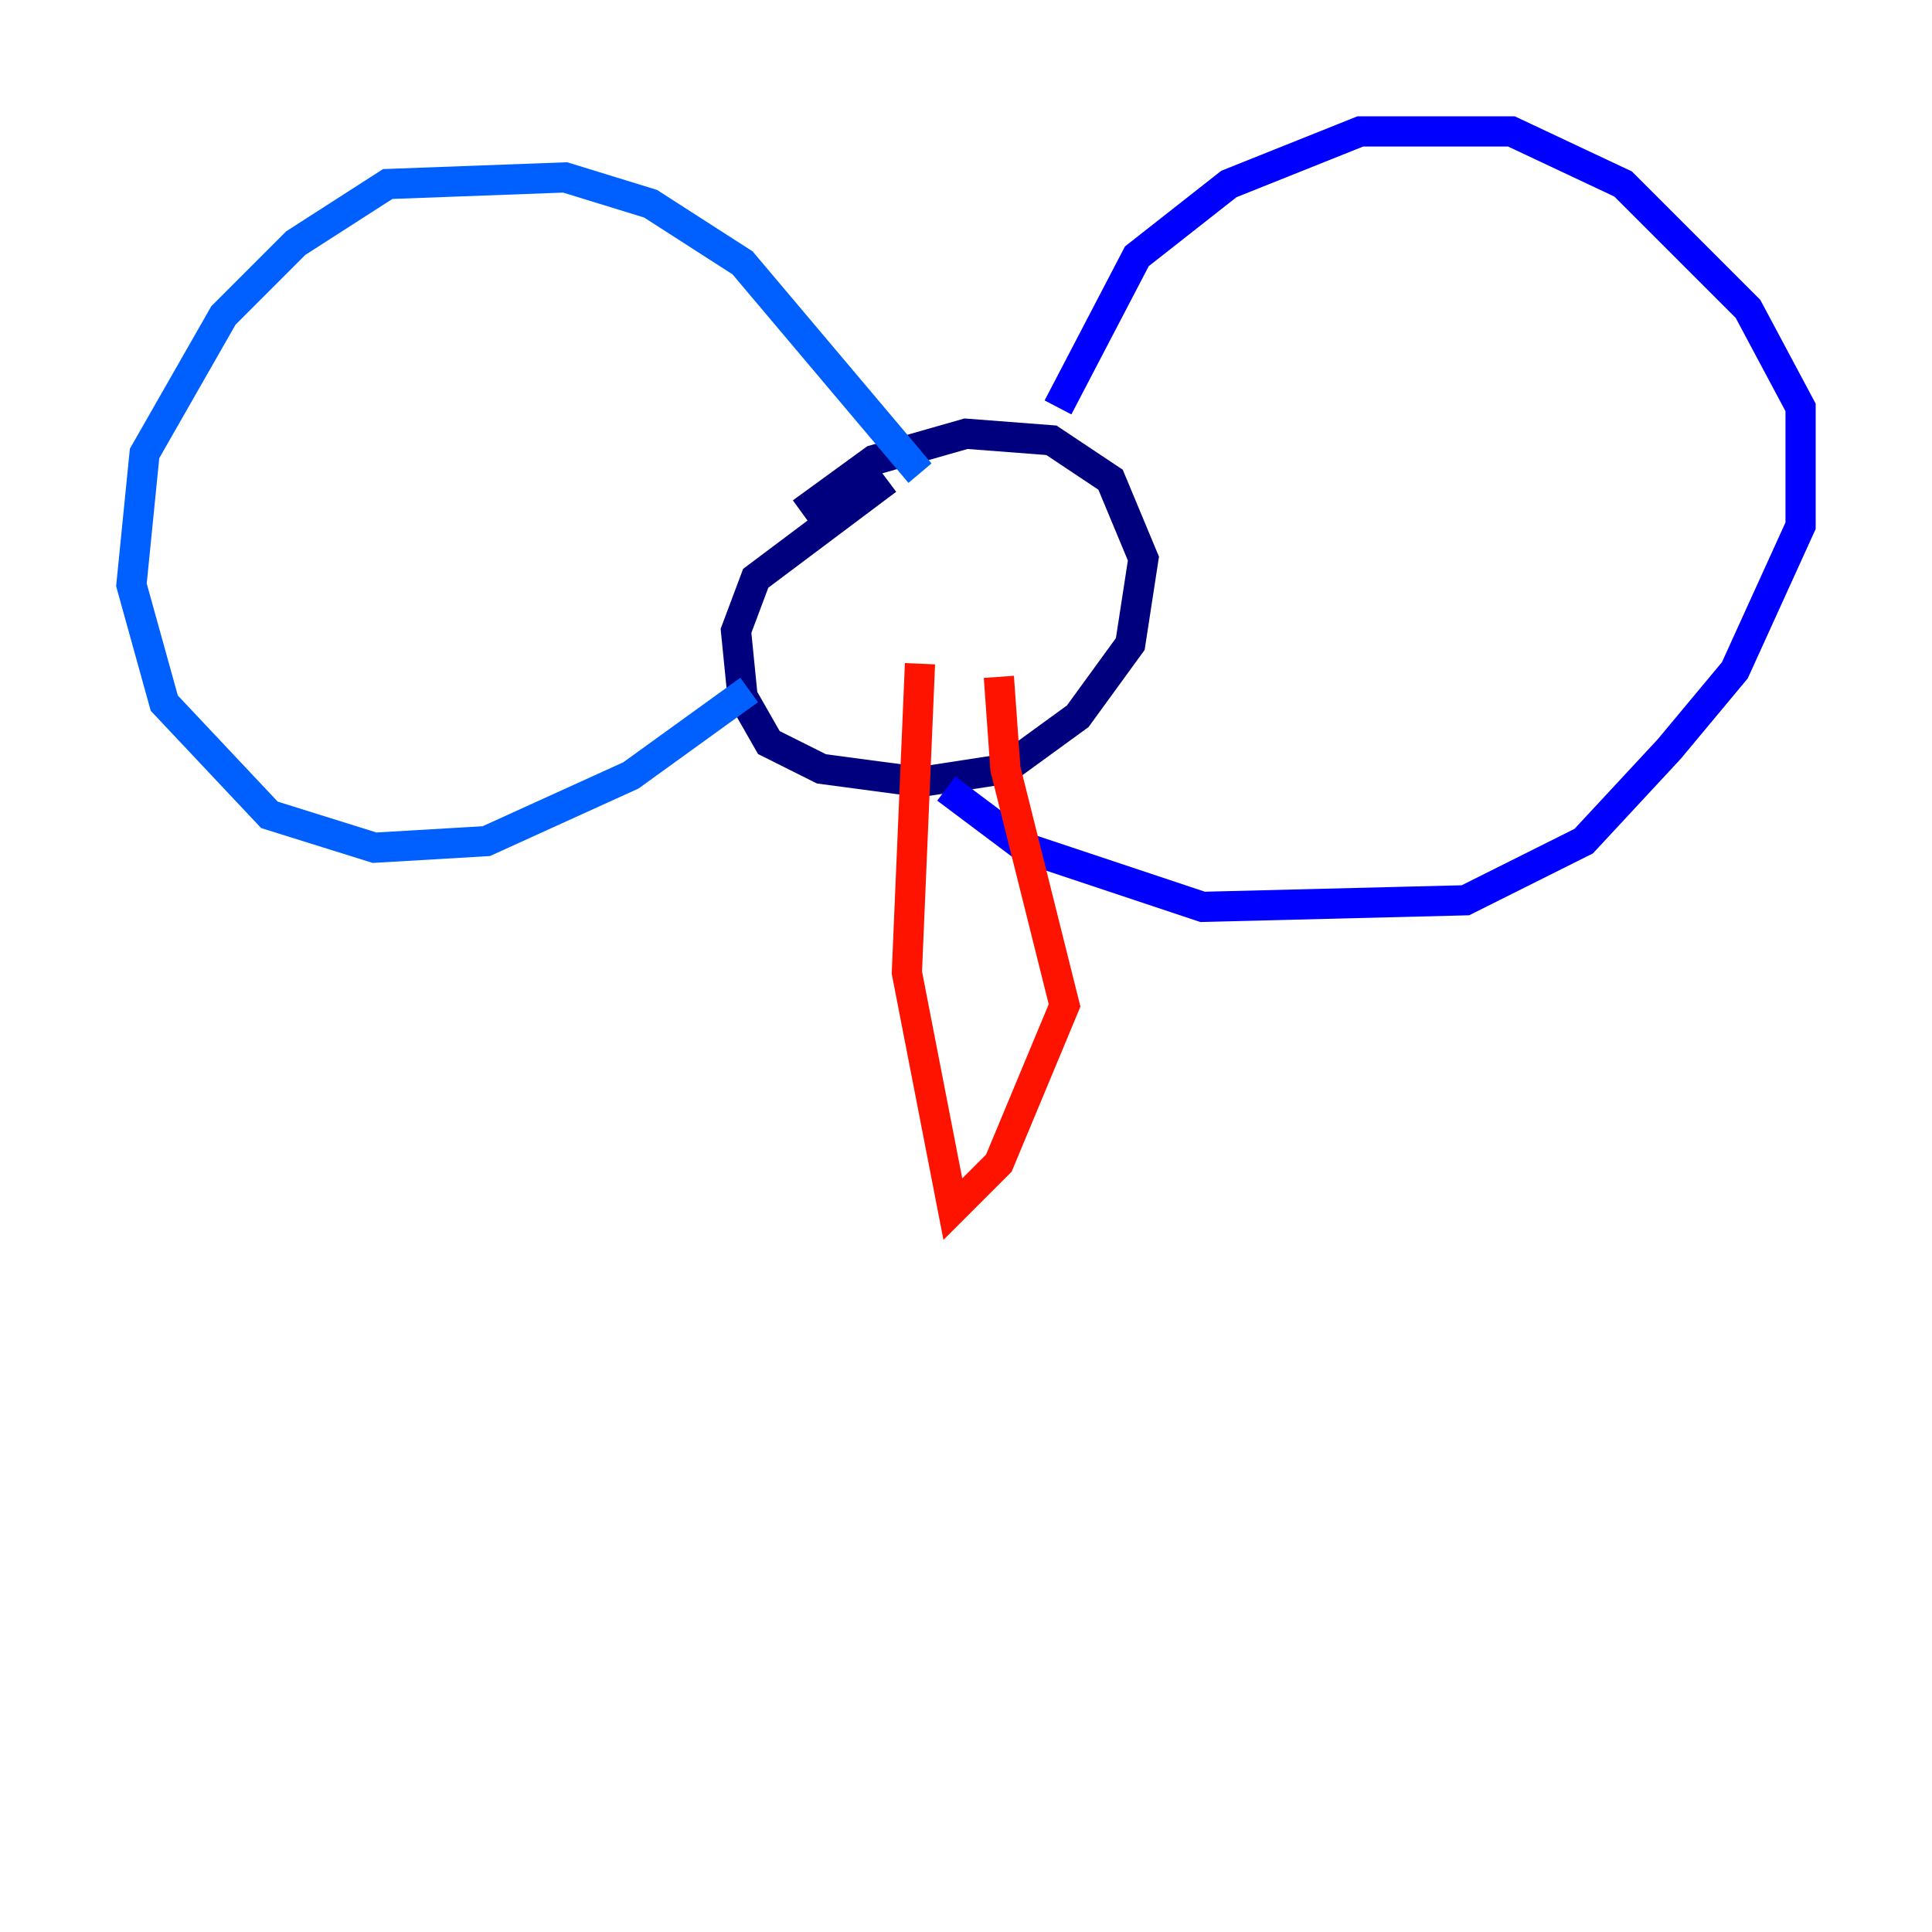 <?xml version="1.0" encoding="utf-8" ?>
<svg baseProfile="tiny" height="128" version="1.2" viewBox="0,0,128,128" width="128" xmlns="http://www.w3.org/2000/svg" xmlns:ev="http://www.w3.org/2001/xml-events" xmlns:xlink="http://www.w3.org/1999/xlink"><defs /><polyline fill="none" points="58.776,31.782 50.068,38.313 48.762,41.796 49.197,46.15 50.939,49.197 54.422,50.939 60.952,51.809 66.612,50.939 71.401,47.456 74.884,42.667 75.755,37.007 73.578,31.782 69.66,29.17 64.0,28.735 57.905,30.476 53.116,33.959" stroke="#00007f" stroke-width="2" /><polyline fill="none" points="70.095,26.993 75.32,16.98 81.415,12.191 90.122,8.707 100.136,8.707 107.537,12.191 115.809,20.463 119.293,26.993 119.293,34.83 114.939,44.408 110.585,49.633 104.925,55.728 97.088,59.646 79.674,60.082 67.918,56.163 62.694,52.245" stroke="#0000fe" stroke-width="2" /><polyline fill="none" points="60.952,31.347 49.197,17.415 43.102,13.497 37.442,11.755 25.687,12.191 19.592,16.109 14.803,20.898 9.578,30.041 8.707,38.748 10.884,46.585 17.85,53.986 24.816,56.163 32.218,55.728 41.796,51.374 49.633,45.714" stroke="#0060ff" stroke-width="2" /><polyline fill="none" points="60.082,35.701 60.082,35.701" stroke="#00d4ff" stroke-width="2" /><polyline fill="none" points="66.177,37.007 66.177,37.007" stroke="#4cffaa" stroke-width="2" /><polyline fill="none" points="59.211,37.878 59.211,37.878" stroke="#aaff4c" stroke-width="2" /><polyline fill="none" points="55.292,37.442 55.292,37.442" stroke="#ffe500" stroke-width="2" /><polyline fill="none" points="67.048,37.442 67.048,37.442" stroke="#ff7a00" stroke-width="2" /><polyline fill="none" points="60.952,43.973 60.082,64.435 63.129,80.109 66.177,77.061 70.531,66.612 66.612,50.939 66.177,44.843" stroke="#fe1200" stroke-width="2" /><polyline fill="none" points="59.211,37.007 59.211,37.007" stroke="#7f0000" stroke-width="2" /></svg>